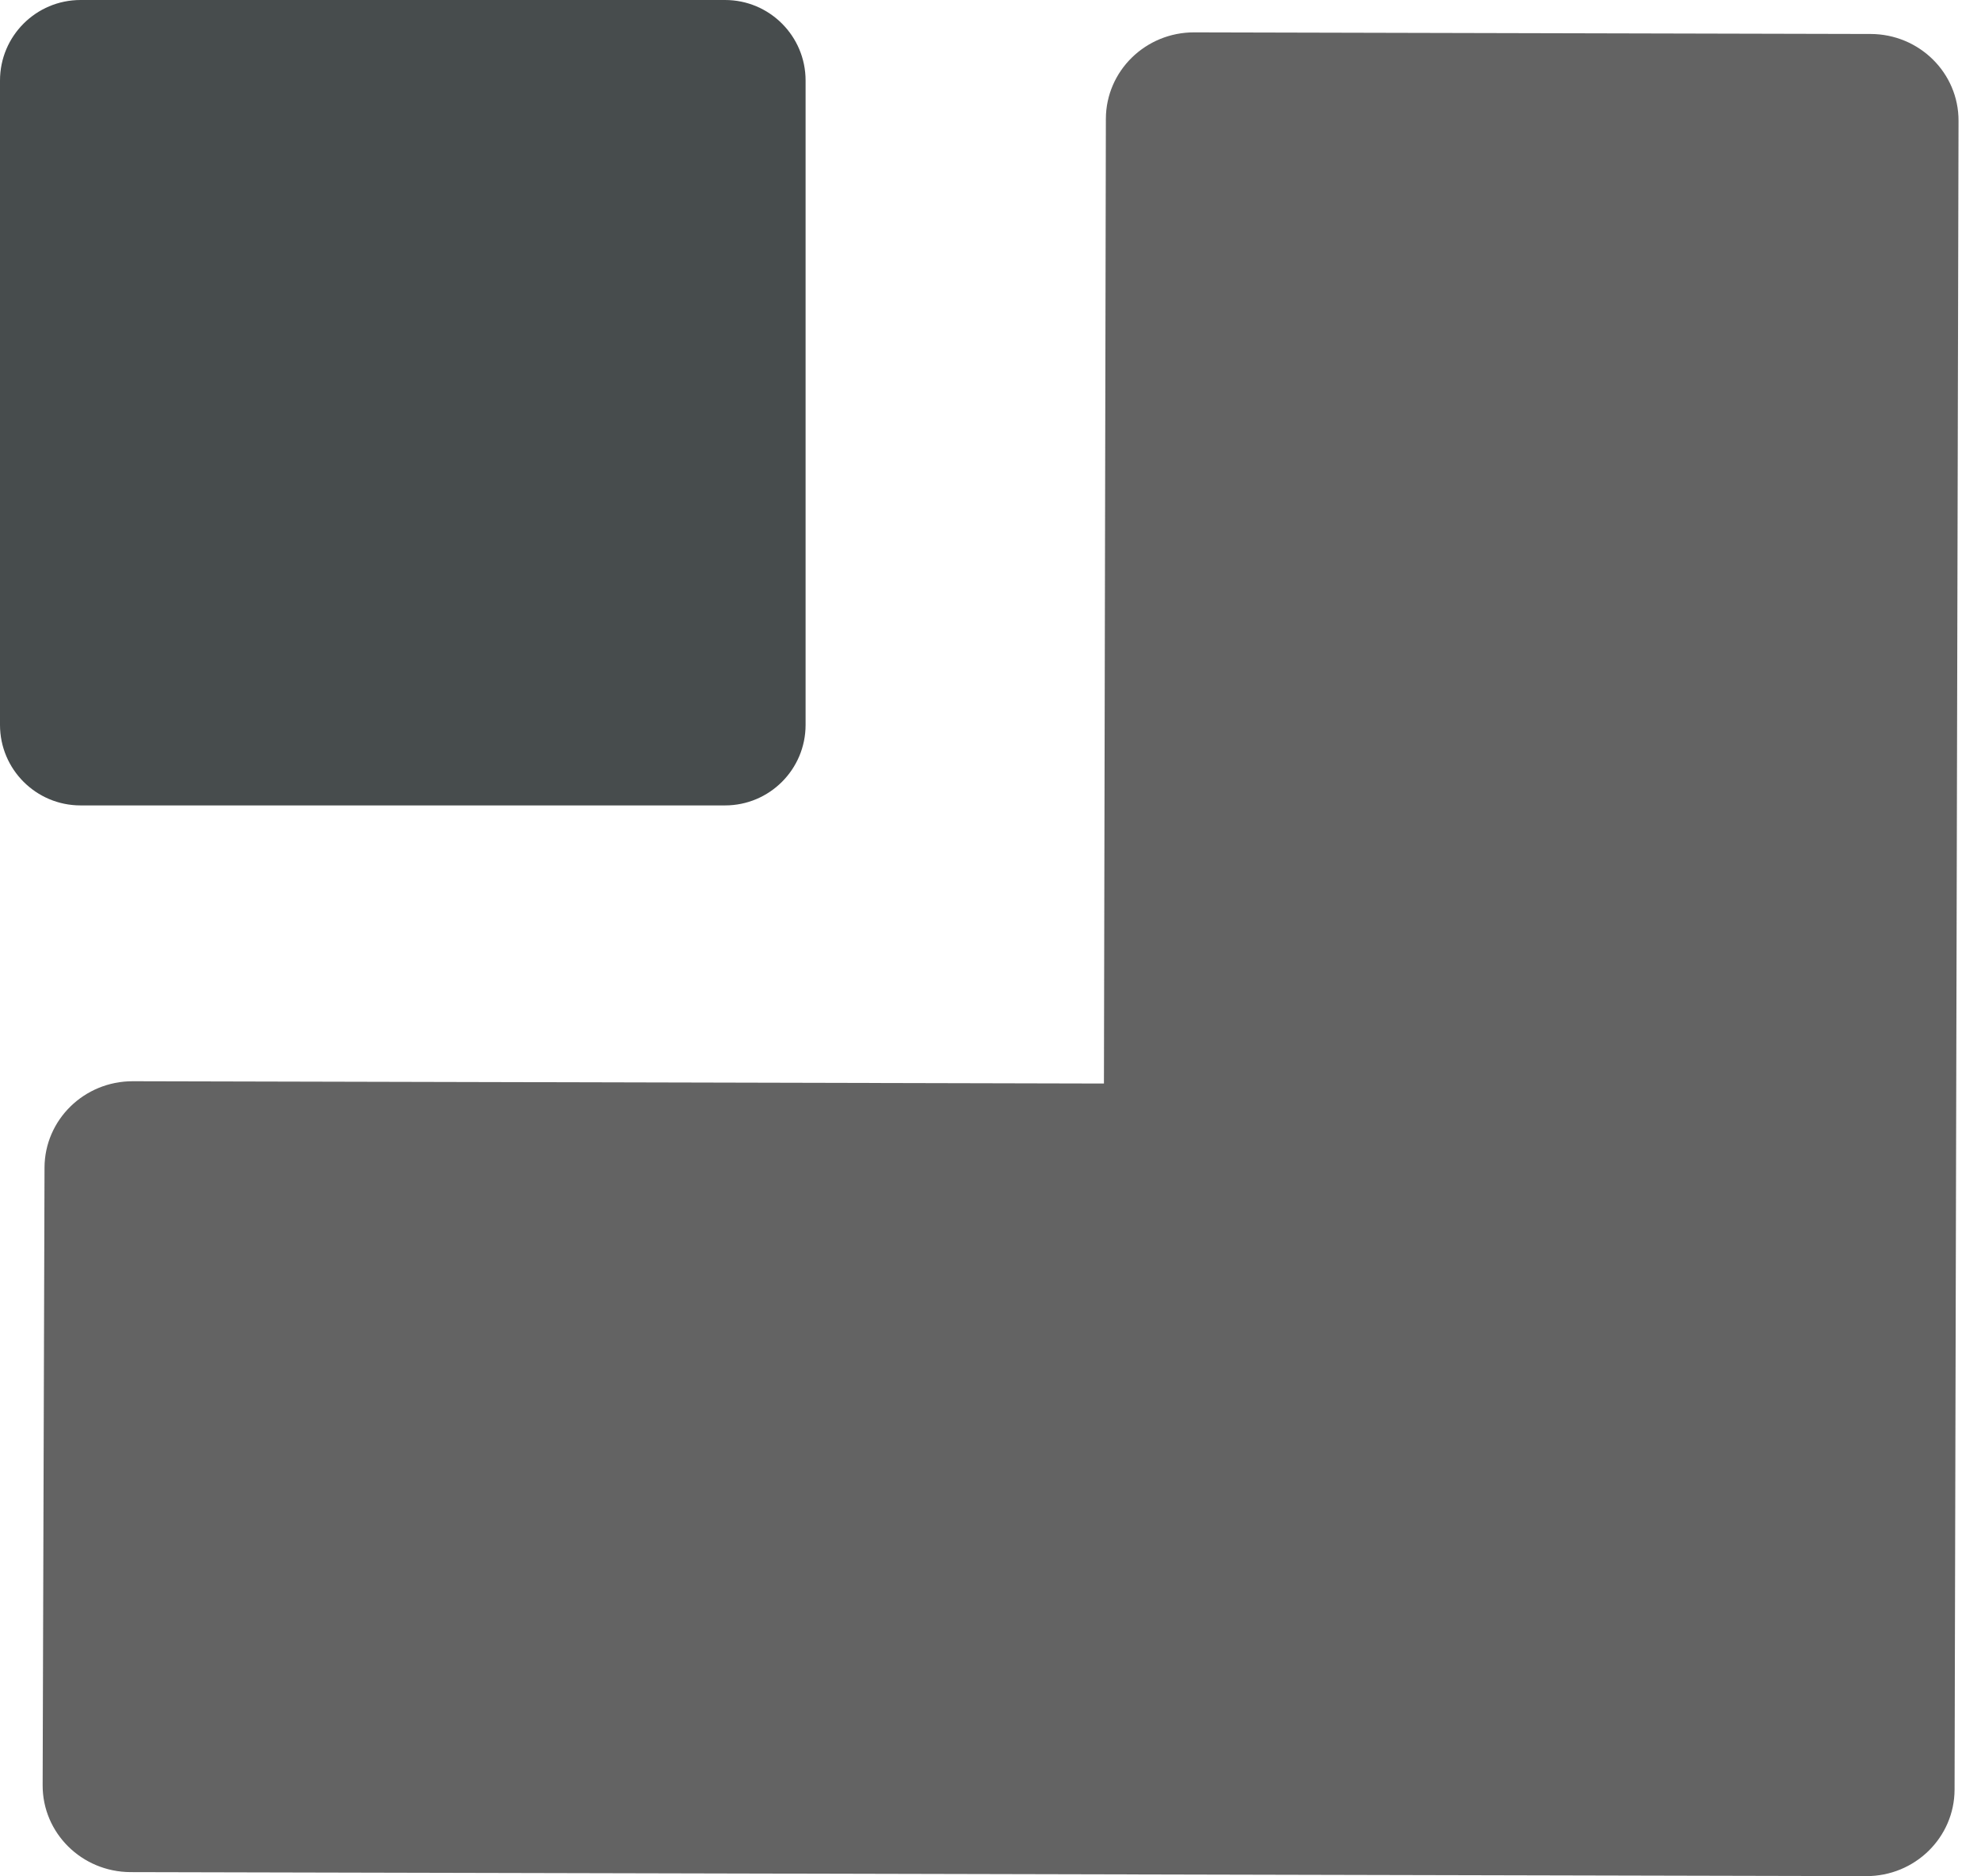 <svg width="38" height="36" viewBox="0 0 38 36" fill="none" xmlns="http://www.w3.org/2000/svg">
<path fill-rule="evenodd" clip-rule="evenodd" d="M21.213 2.281L21.176 20.789L2.548 20.745C1.614 20.743 0.856 21.486 0.854 22.404L0.818 34.251C0.815 35.17 1.57 35.916 2.504 35.919L35.798 35.996C36.732 35.998 37.49 35.255 37.493 34.337L37.569 2.319C37.572 1.4 36.817 0.654 35.883 0.652L22.907 0.621C21.974 0.619 21.215 1.362 21.213 2.281Z" fill="#2F2F2F" fill-opacity="0.75"/>
<path d="M0 1.545C0 0.692 0.692 0 1.545 0H13.908C14.761 0 15.453 0.692 15.453 1.545V13.908C15.453 14.761 14.761 15.453 13.908 15.453H1.545C0.692 15.453 0 14.761 0 13.908V1.545Z" fill="#0A1012" fill-opacity="0.75"/>
</svg>
